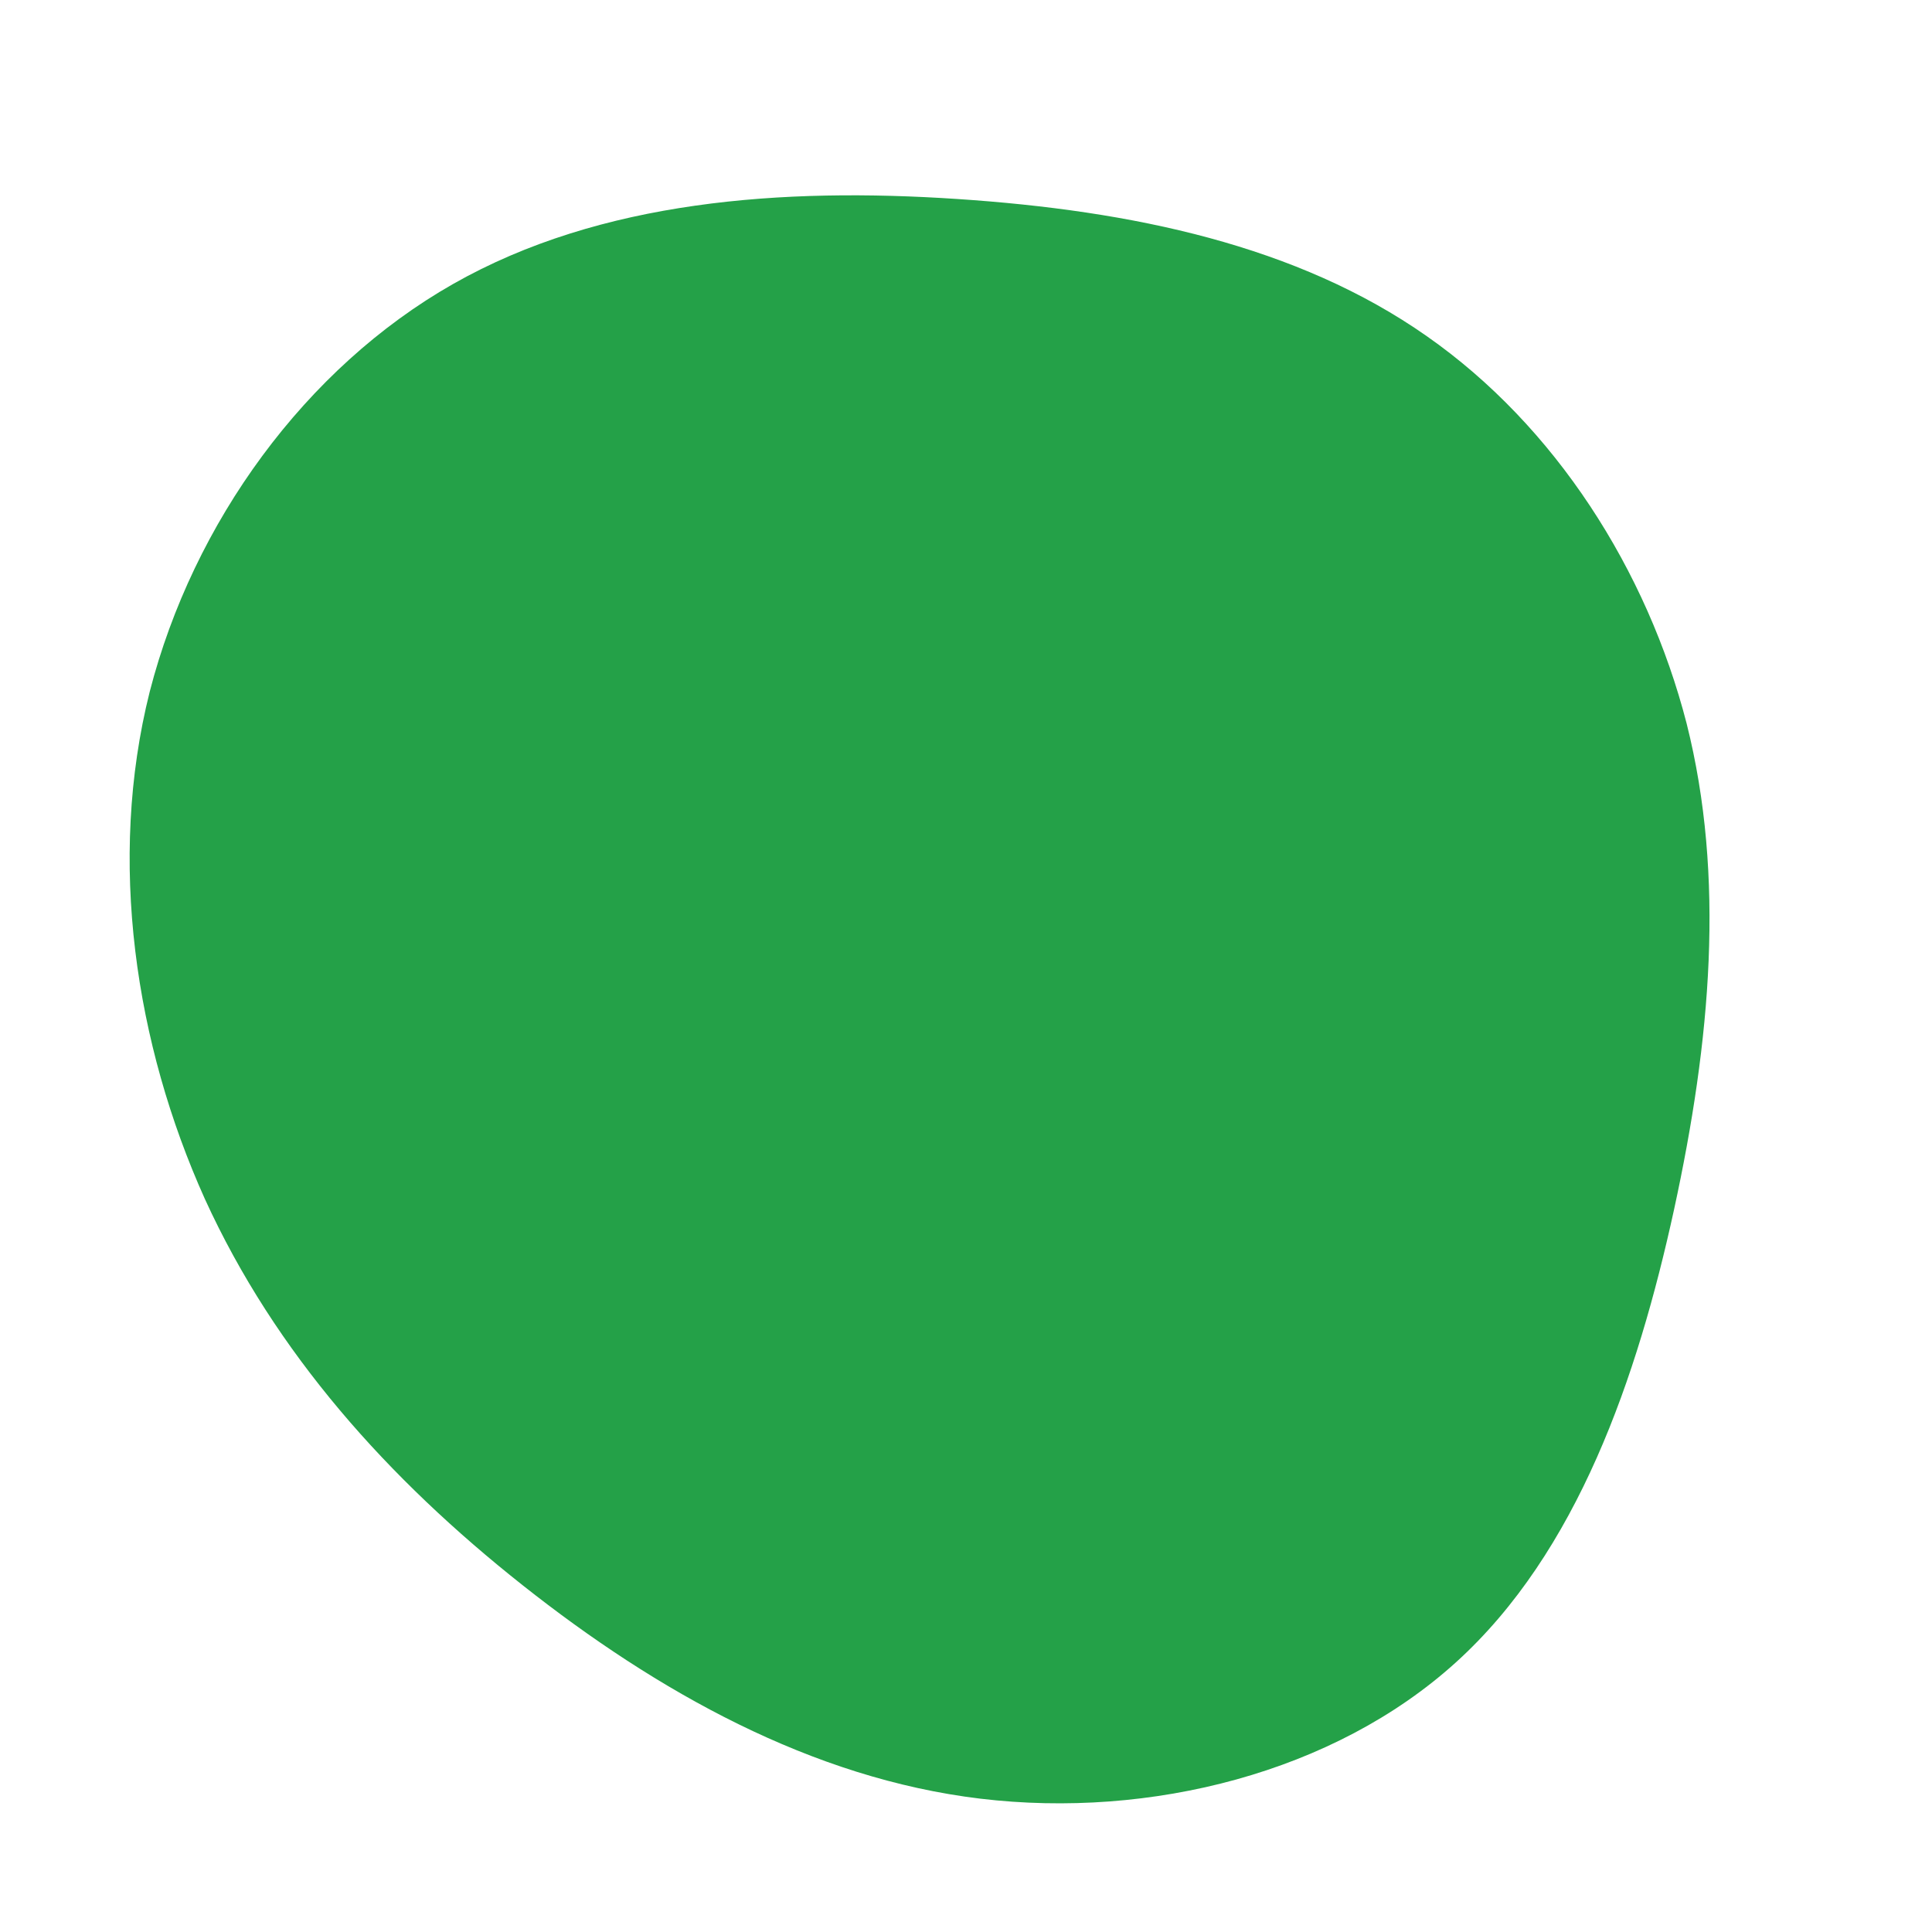 <?xml version="1.0" standalone="no"?>
<svg viewBox="0 0 200 200" xmlns="http://www.w3.org/2000/svg">
  <path fill="#24A148" d="M47.7,-65.2C61,-55.9,70.5,-41,74.6,-25.1C78.6,-9.2,77.1,7.7,73.3,25.2C69.5,42.6,63.3,60.7,50.7,72.1C38.1,83.5,19.1,88.3,1.5,86.2C-16,84.1,-32,75.1,-45.9,64.1C-59.8,53.1,-71.5,40.1,-78.8,24.1C-86,8.1,-88.9,-10.9,-84.5,-28.4C-80,-45.9,-68.4,-61.9,-53.1,-70.6C-37.8,-79.3,-18.9,-80.6,-0.9,-79.4C17.2,-78.2,34.3,-74.6,47.7,-65.2Z" transform="translate(100 100)" />
</svg>
